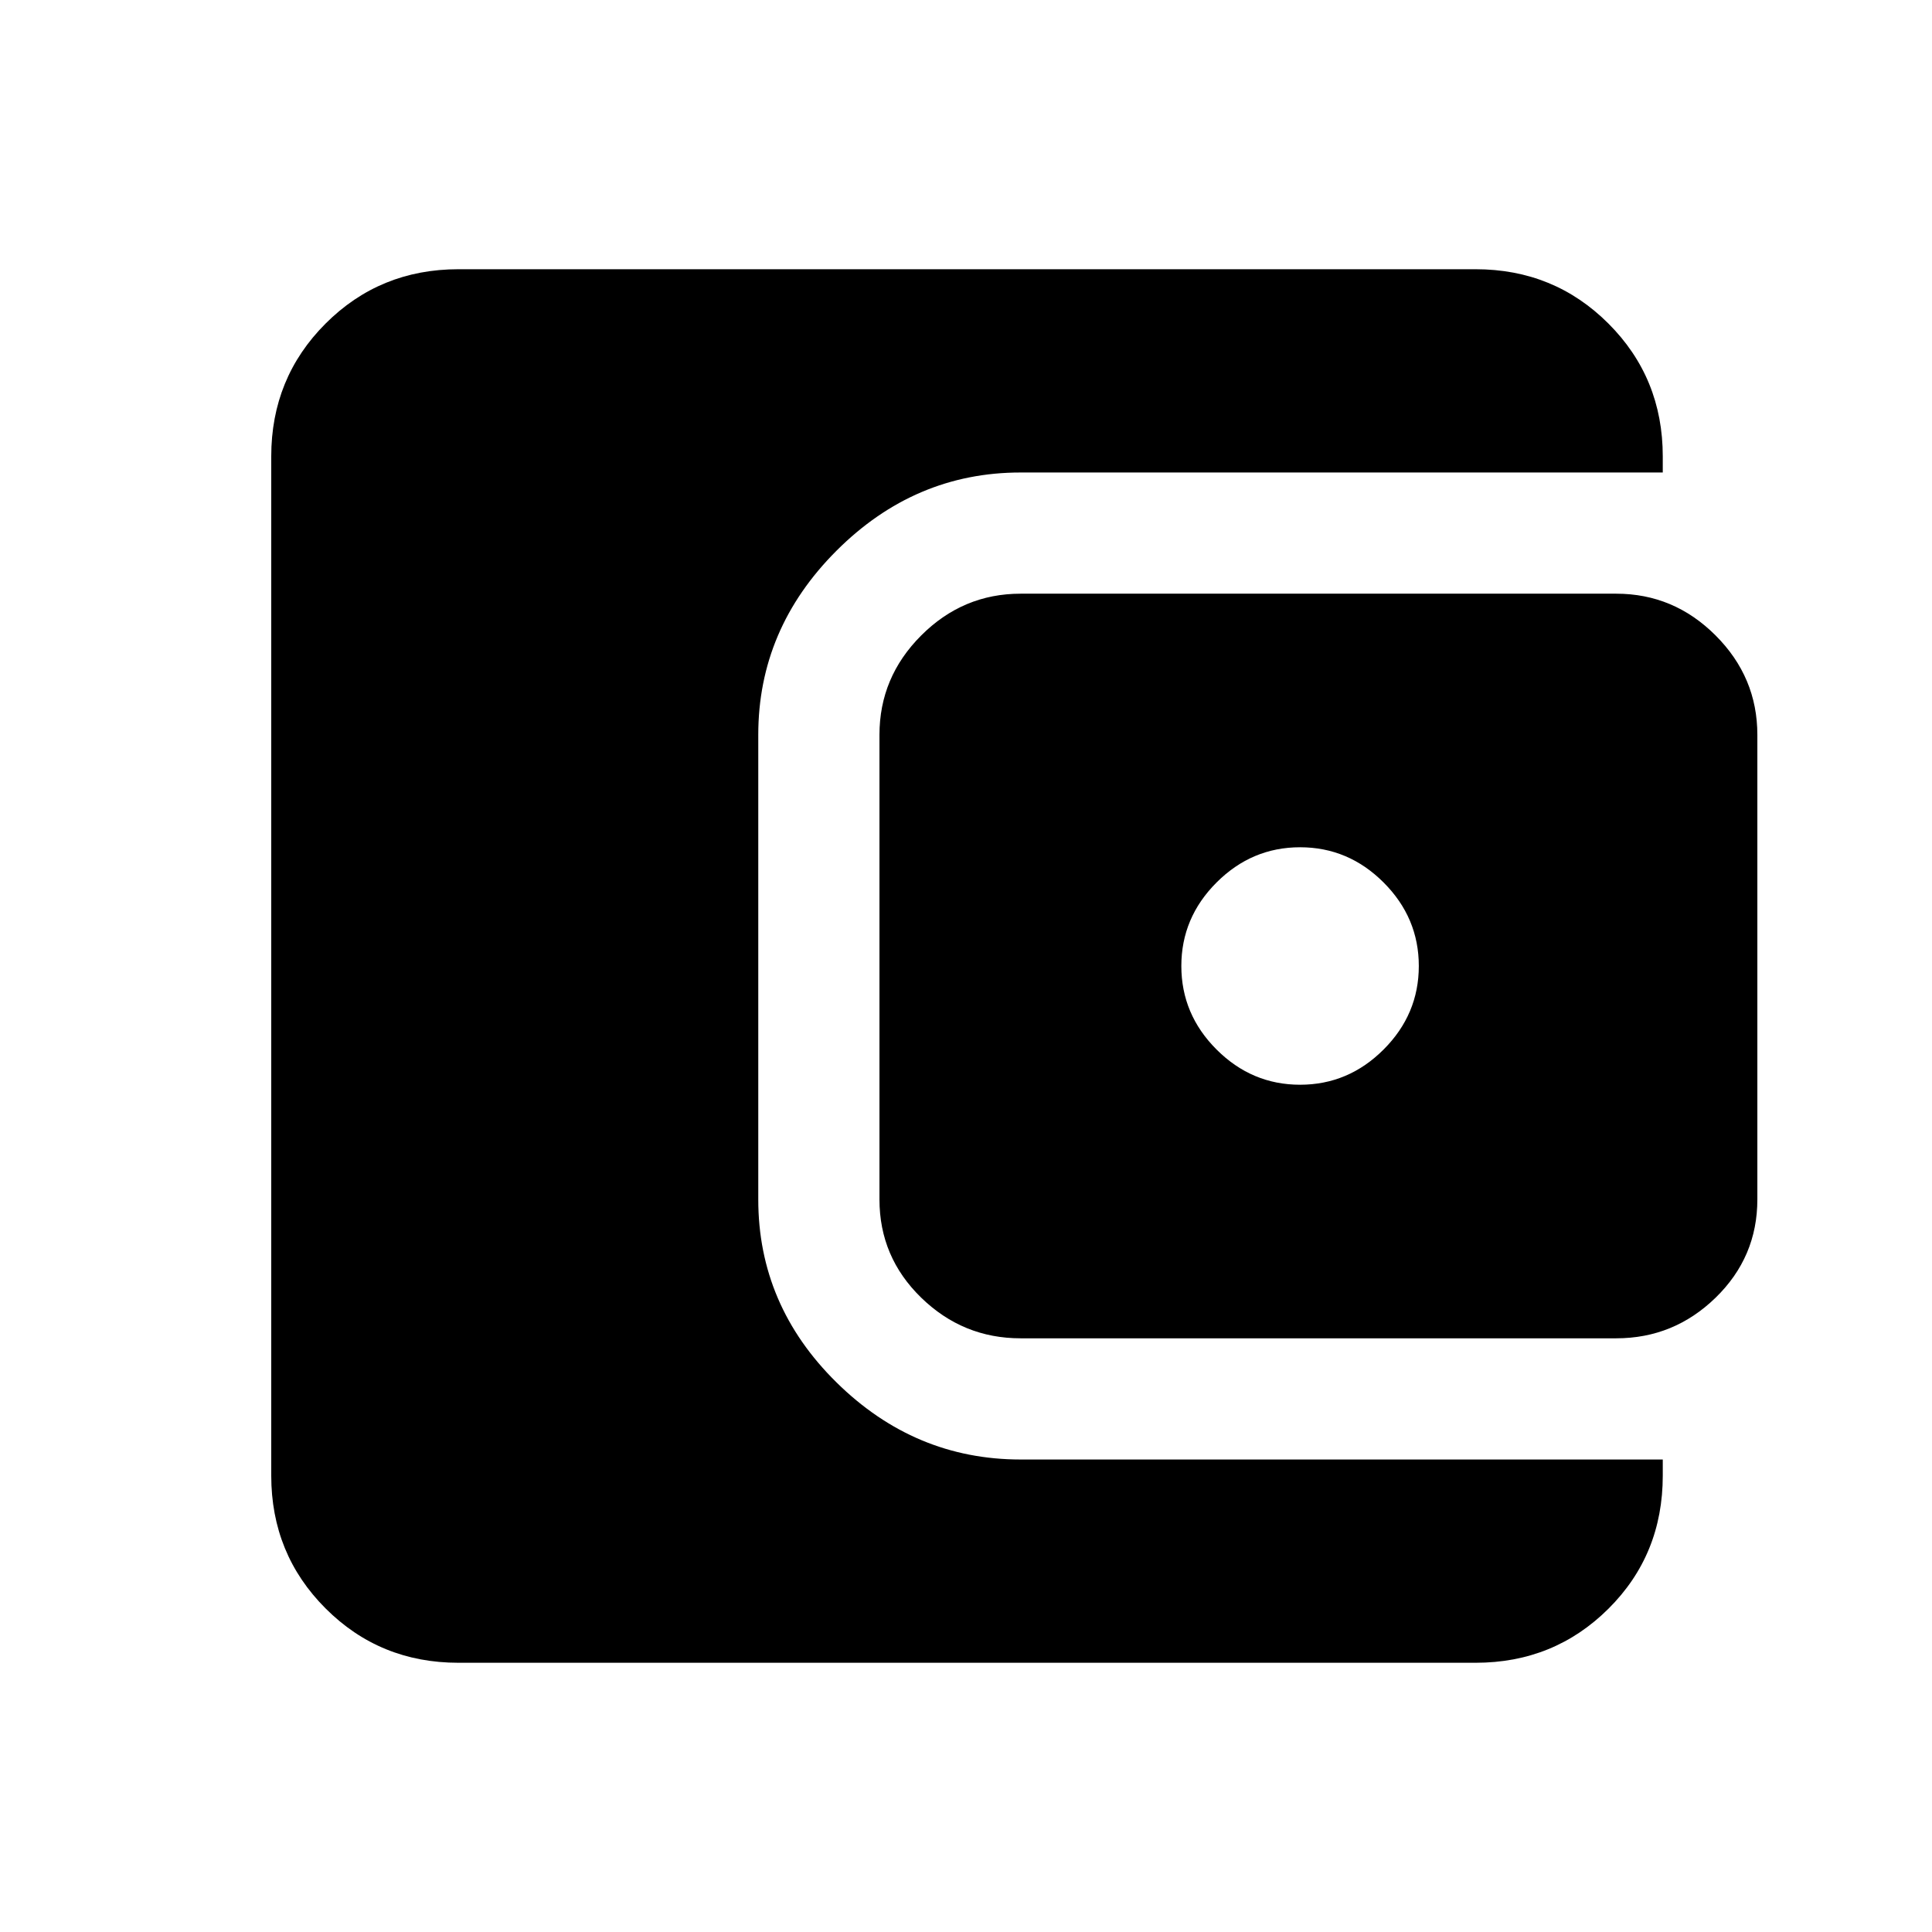 <svg xmlns="http://www.w3.org/2000/svg" height="20" viewBox="0 -960 960 960" width="20"><path d="M227.78-133.78q-39 0-66-27t-27-66v-506.44q0-39 27-66t66-27h505.44q39 0 66 27t27 66v8H507.13q-52.61 0-91.48 38.87-38.87 38.87-38.87 91.48V-364q0 52.61 38.87 90.91 38.87 38.31 91.48 38.31h319.09v8q0 39.3-27 66.15-27 26.85-66 26.85H227.78ZM507.13-295q-28.63 0-49.38-20.18Q437-335.37 437-364v-230.87q0-28.63 20.75-49.38Q478.5-665 507.13-665h295.96q28.63 0 49.38 20.75 20.75 20.75 20.75 49.38V-364q0 28.63-20.75 48.82Q831.72-295 803.09-295H507.13ZM646-421q24 0 41.5-17.5T705-480q0-24-17.5-41.5T646-539q-24 0-41.5 17.5T587-480q0 24 17.5 41.5T646-421Z"/></svg>